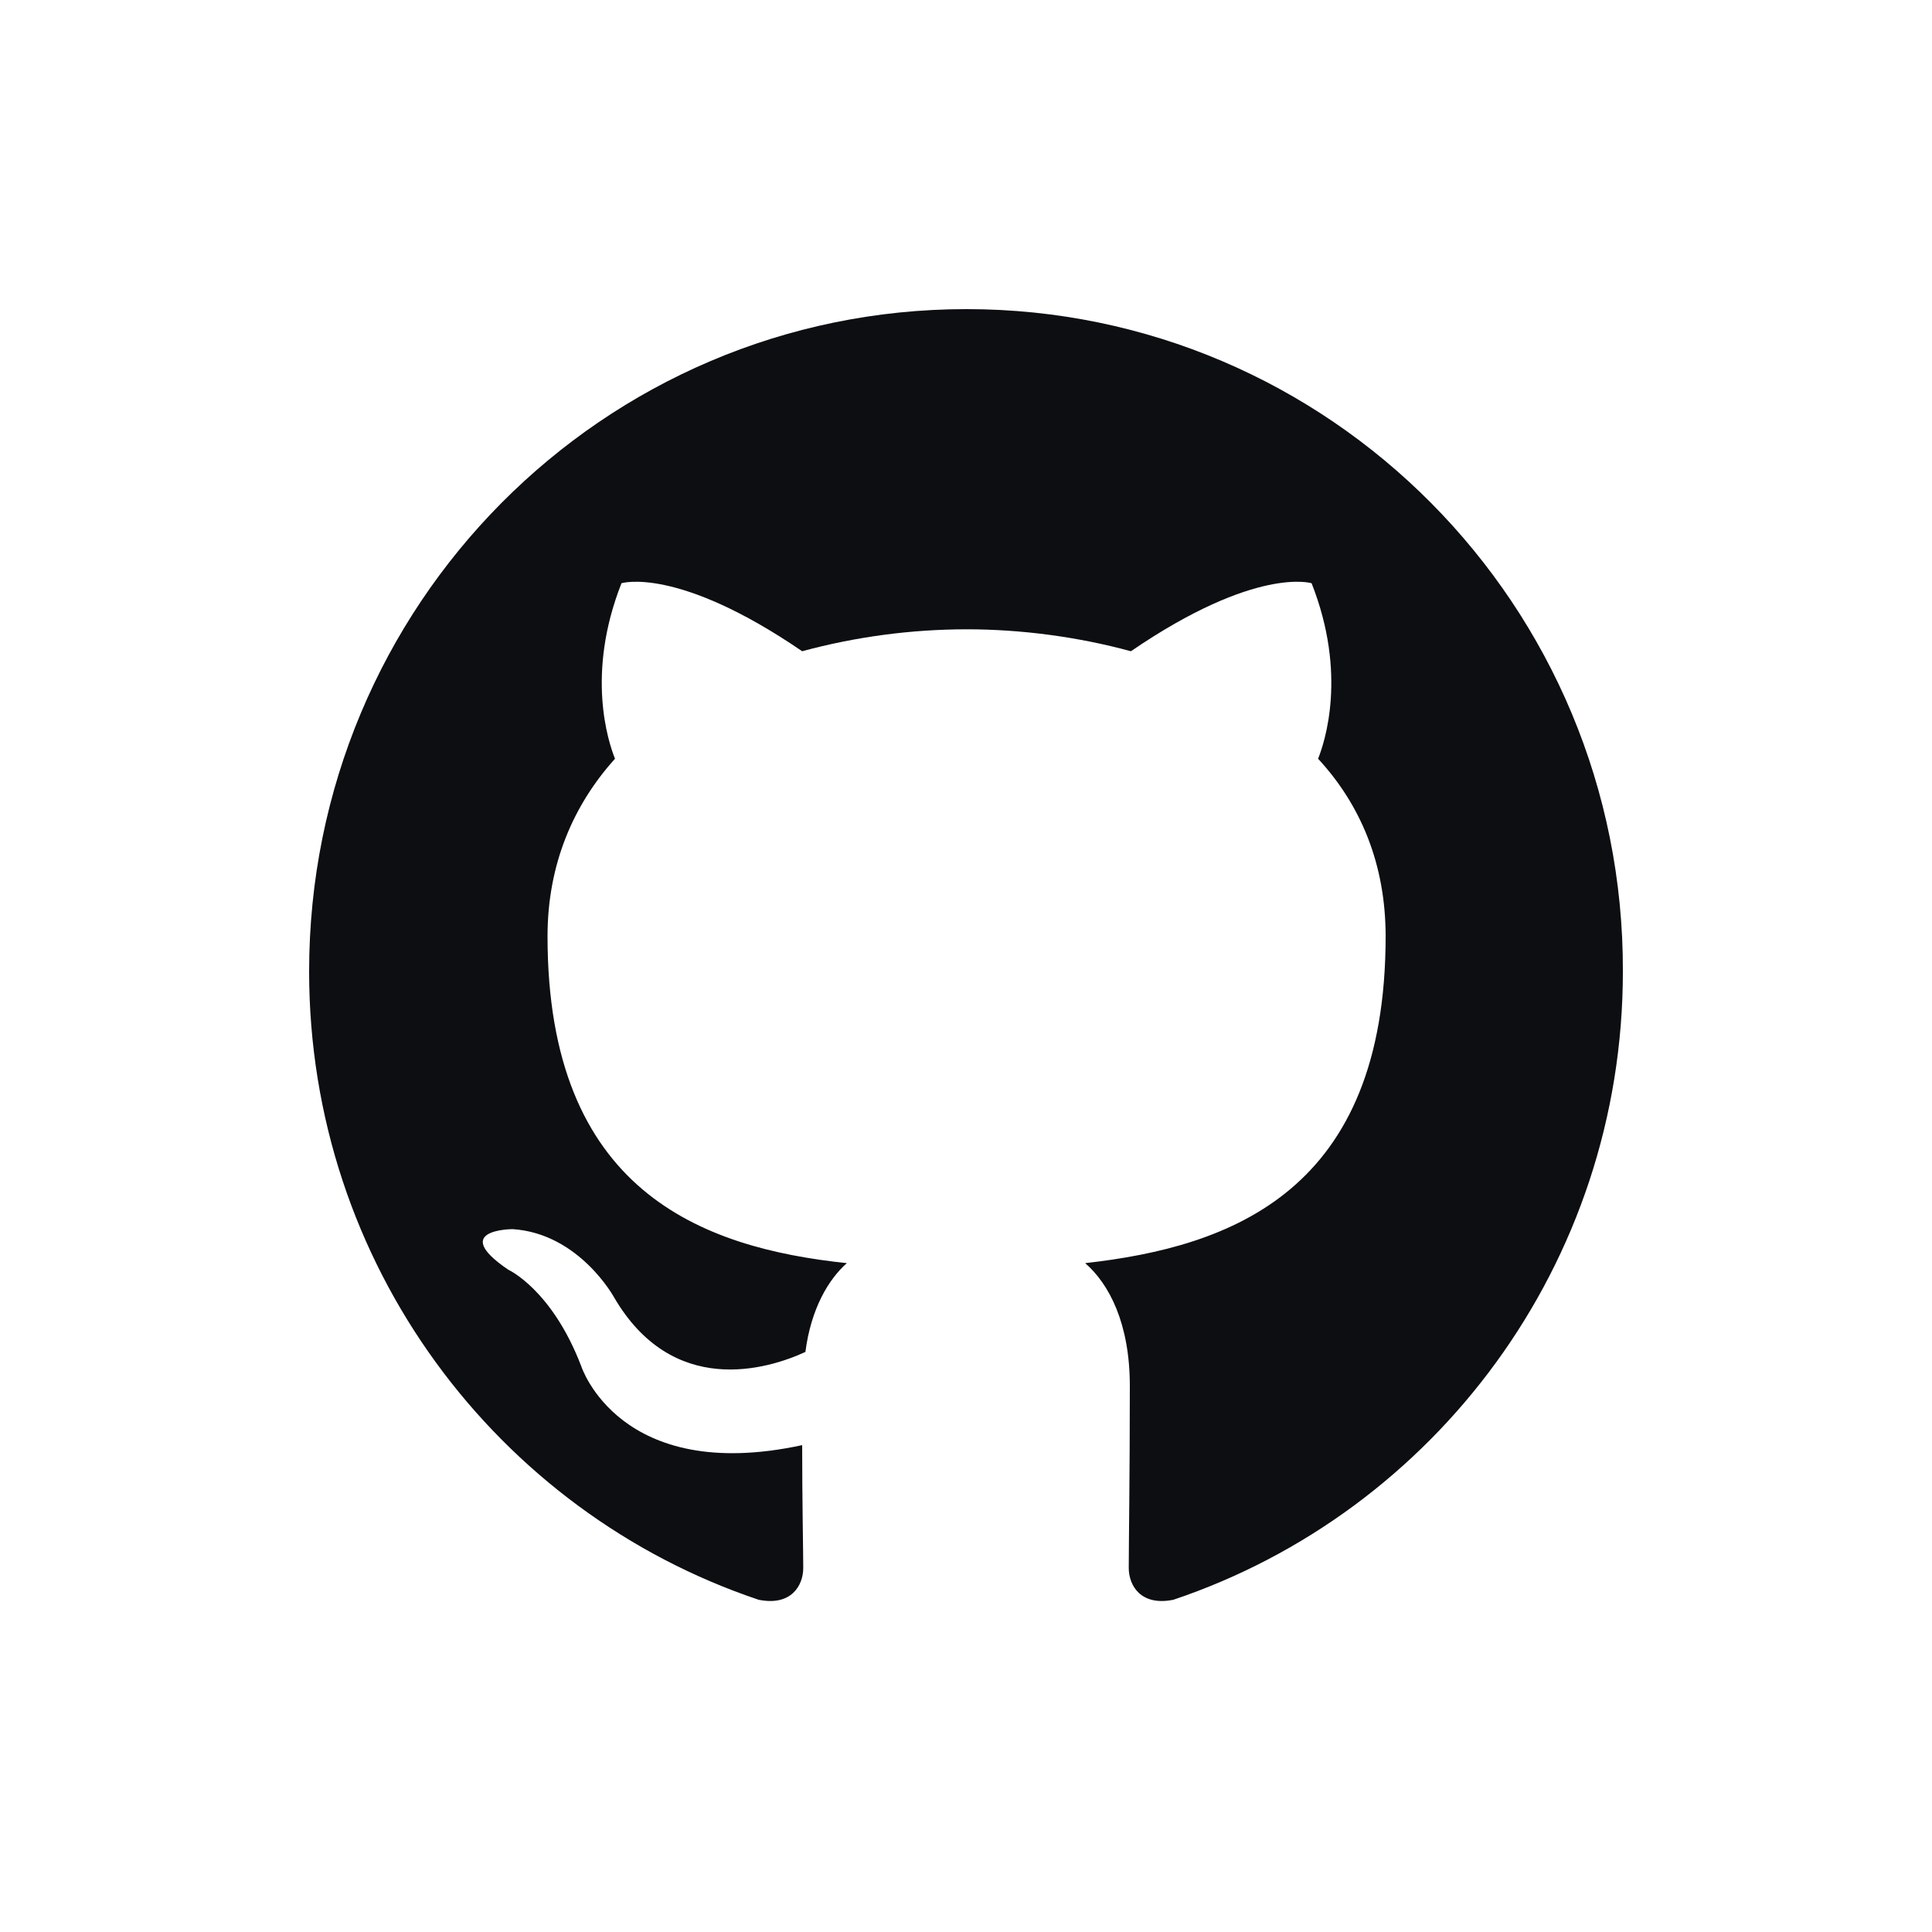 <svg width="25" height="25" viewBox="0 0 25 25" fill="none" xmlns="http://www.w3.org/2000/svg">
<path fill-rule="evenodd" clip-rule="evenodd" d="M12.507 4C7.803 4 4 7.831 4 12.57C4 16.359 6.437 19.566 9.817 20.701C10.239 20.786 10.394 20.516 10.394 20.289C10.394 20.09 10.38 19.409 10.38 18.7C8.014 19.211 7.521 17.678 7.521 17.678C7.141 16.685 6.577 16.43 6.577 16.43C5.803 15.905 6.634 15.905 6.634 15.905C7.493 15.961 7.944 16.784 7.944 16.784C8.704 18.09 9.93 17.721 10.422 17.494C10.493 16.94 10.718 16.557 10.958 16.345C9.07 16.146 7.085 15.408 7.085 12.116C7.085 11.18 7.422 10.413 7.958 9.818C7.873 9.605 7.577 8.725 8.042 7.547C8.042 7.547 8.761 7.32 10.38 8.427C11.074 8.239 11.789 8.144 12.507 8.143C13.225 8.143 13.958 8.243 14.634 8.427C16.253 7.32 16.972 7.547 16.972 7.547C17.437 8.725 17.141 9.605 17.056 9.818C17.606 10.413 17.93 11.18 17.93 12.116C17.93 15.408 15.944 16.132 14.042 16.345C14.352 16.614 14.62 17.125 14.62 17.934C14.62 19.083 14.606 20.005 14.606 20.289C14.606 20.516 14.761 20.786 15.183 20.701C18.563 19.565 21 16.359 21 12.57C21.014 7.831 17.197 4 12.507 4Z" fill="#0D0E12"/>
</svg>
